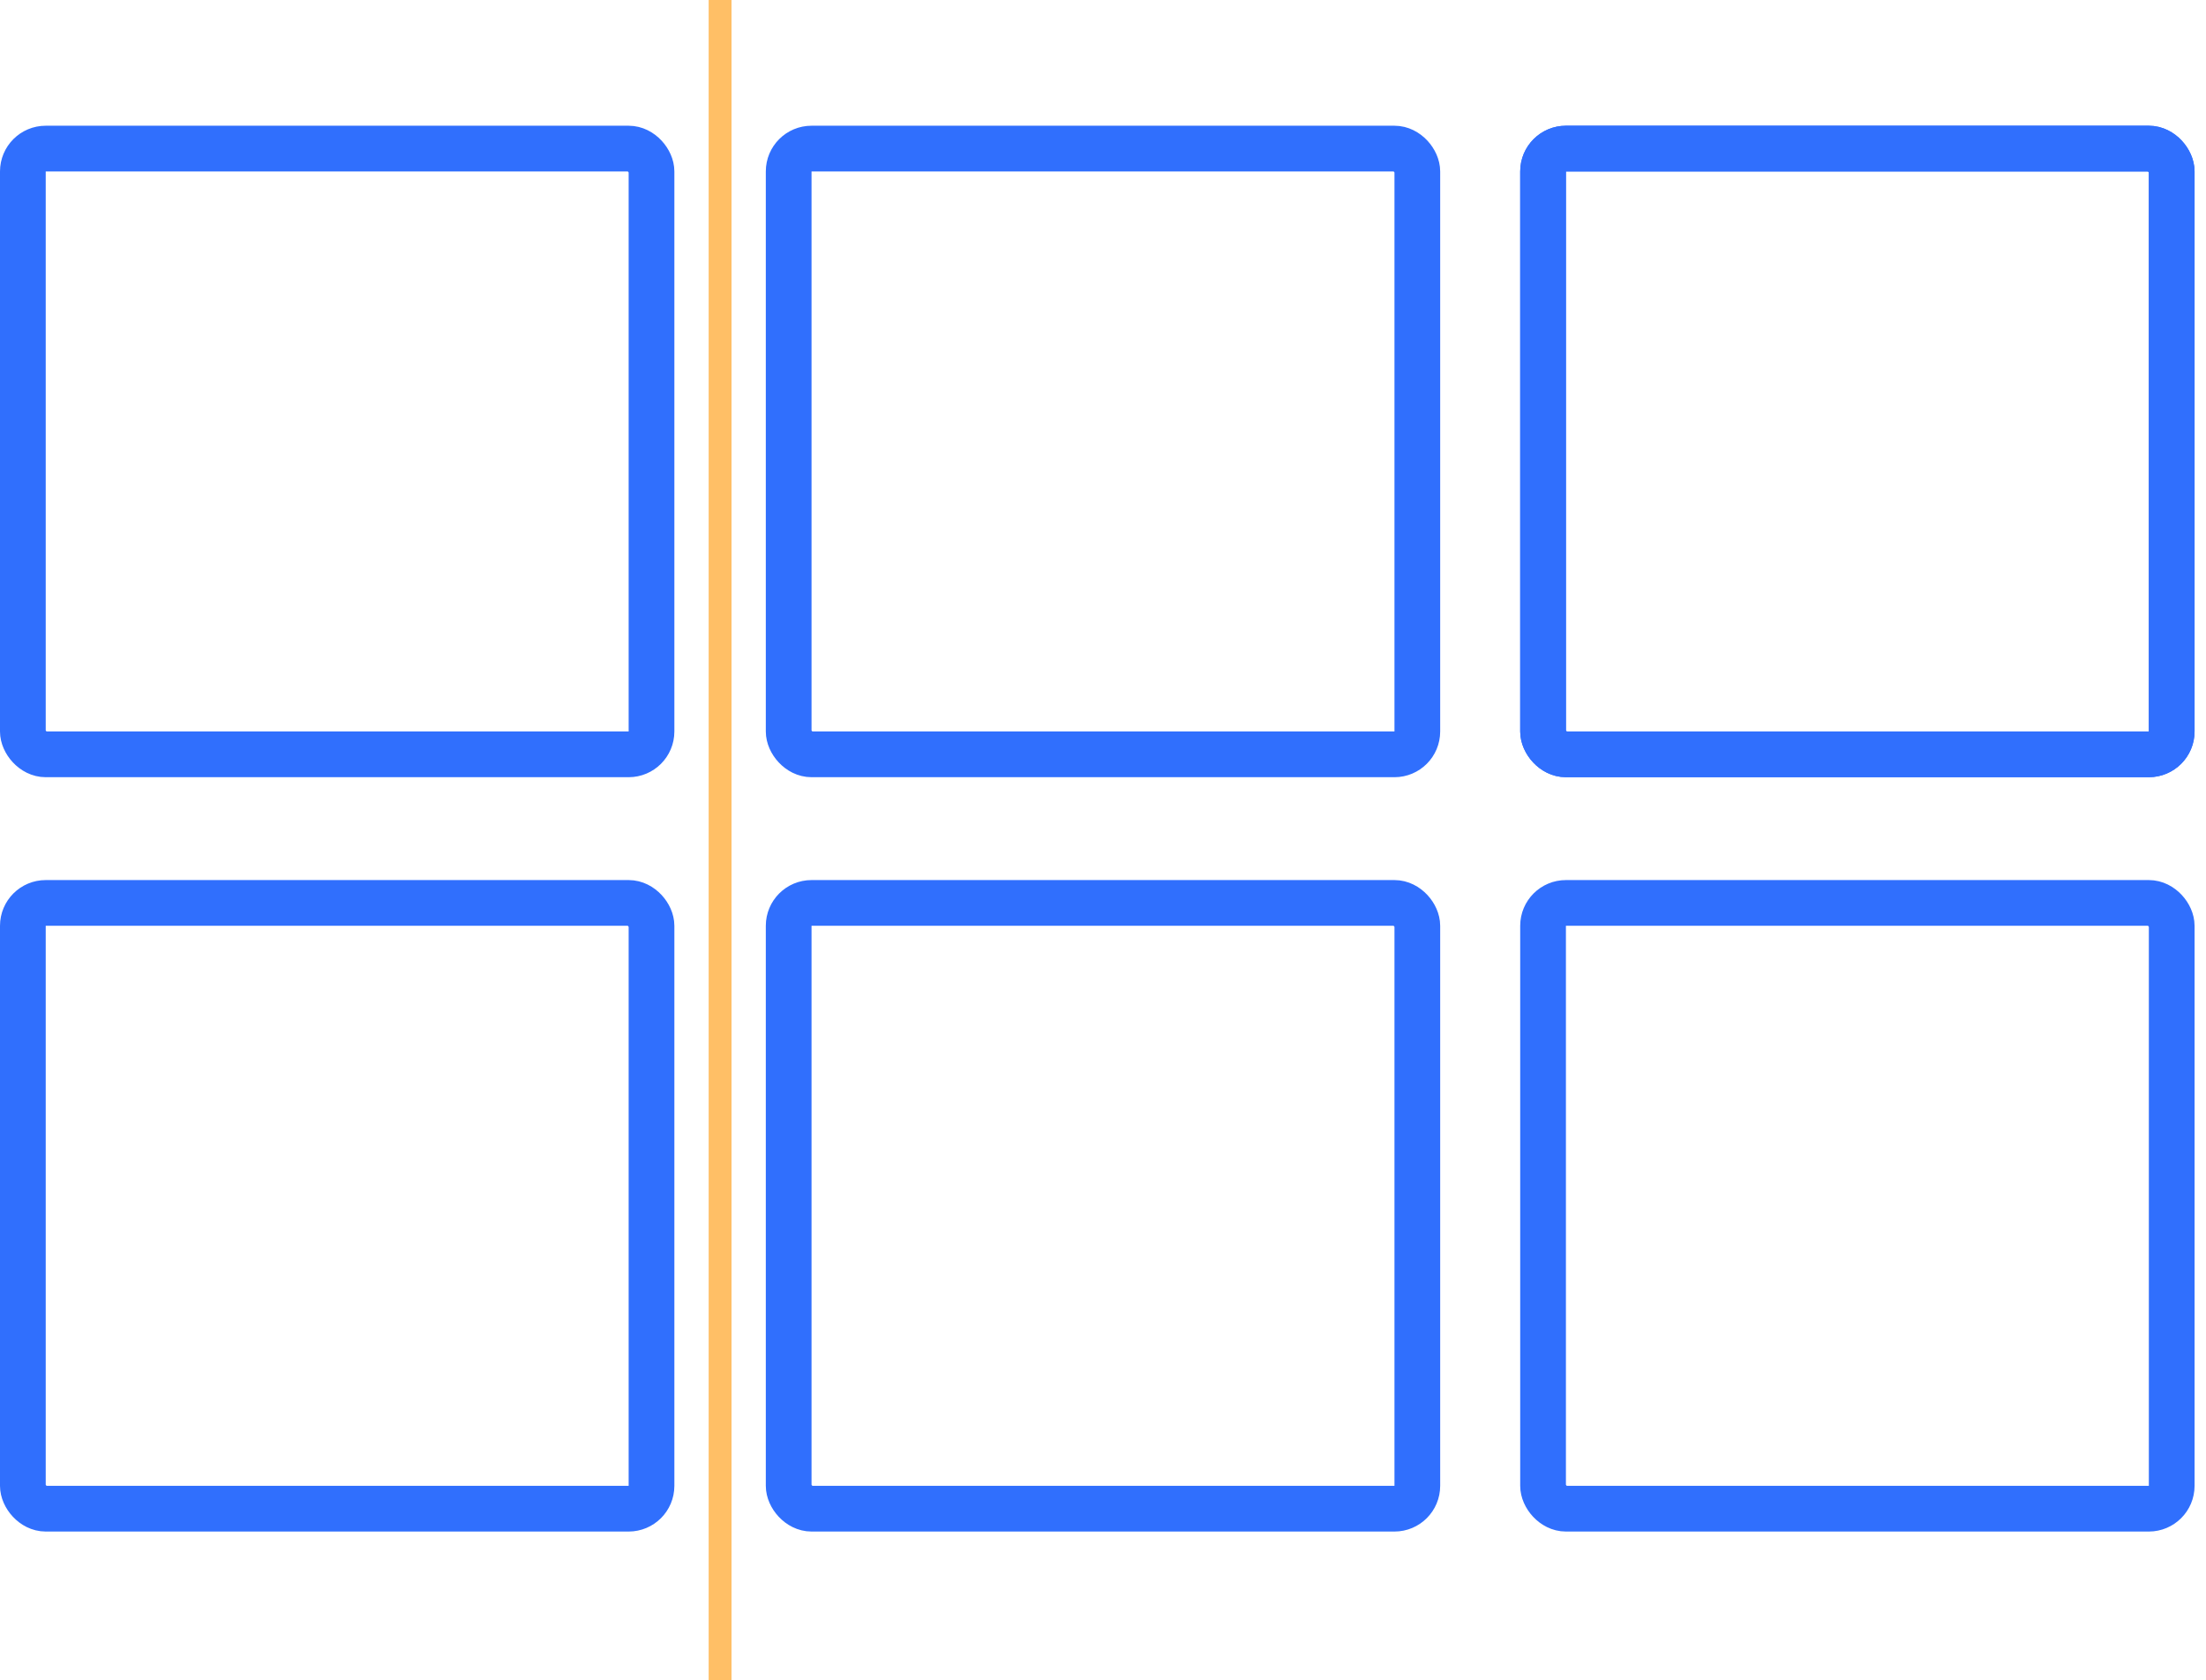 <?xml version="1.0" encoding="UTF-8"?>
<svg width="193px" height="147px" viewBox="0 0 193 147" version="1.1" xmlns="http://www.w3.org/2000/svg" xmlns:xlink="http://www.w3.org/1999/xlink">
    <!-- Generator: Sketch 43.2 (39069) - http://www.bohemiancoding.com/sketch -->
    <title>Grid Line</title>
    <desc>Created with Sketch.</desc>
    <defs></defs>
    <g id="Page-1" stroke="none" stroke-width="1" fill="none" fill-rule="evenodd">
        <g id="Artboard" transform="translate(-153, -367)">
            <g id="Group-14" transform="translate(153, 138)">
                <g id="Group-6" transform="translate(0, 230)">
                    <rect id="Rectangle" stroke="#306FFD" stroke-width="4" x="135" y="12" width="55" height="53" rx="2"></rect>
                    <g id="Group-5" transform="translate(0, 10)" stroke="#306FFD" stroke-width="4">
                        <rect id="Rectangle" x="2" y="2" width="55" height="53" rx="2"></rect>
                        <rect id="Rectangle" x="2" y="68" width="55" height="53" rx="2"></rect>
                    </g>
                    <g id="Group-5" transform="translate(67, 10)" stroke="#306FFD" stroke-width="4">
                        <rect id="Rectangle" x="2" y="2" width="55" height="53" rx="2"></rect>
                        <rect id="Rectangle" x="2" y="68" width="55" height="53" rx="2"></rect>
                    </g>
                    <g id="Group-5" transform="translate(133, 10)" stroke="#306FFD" stroke-width="4">
                        <rect id="Rectangle" x="2" y="2" width="55" height="53" rx="2"></rect>
                        <rect id="Rectangle" x="2" y="68" width="55" height="53" rx="2"></rect>
                    </g>
                    <path d="M63,0 L63,145" id="Line" stroke="#FF9400" stroke-width="2" opacity="0.6" stroke-linecap="square"></path>
                </g>
            </g>
        </g>
    </g>
</svg>
